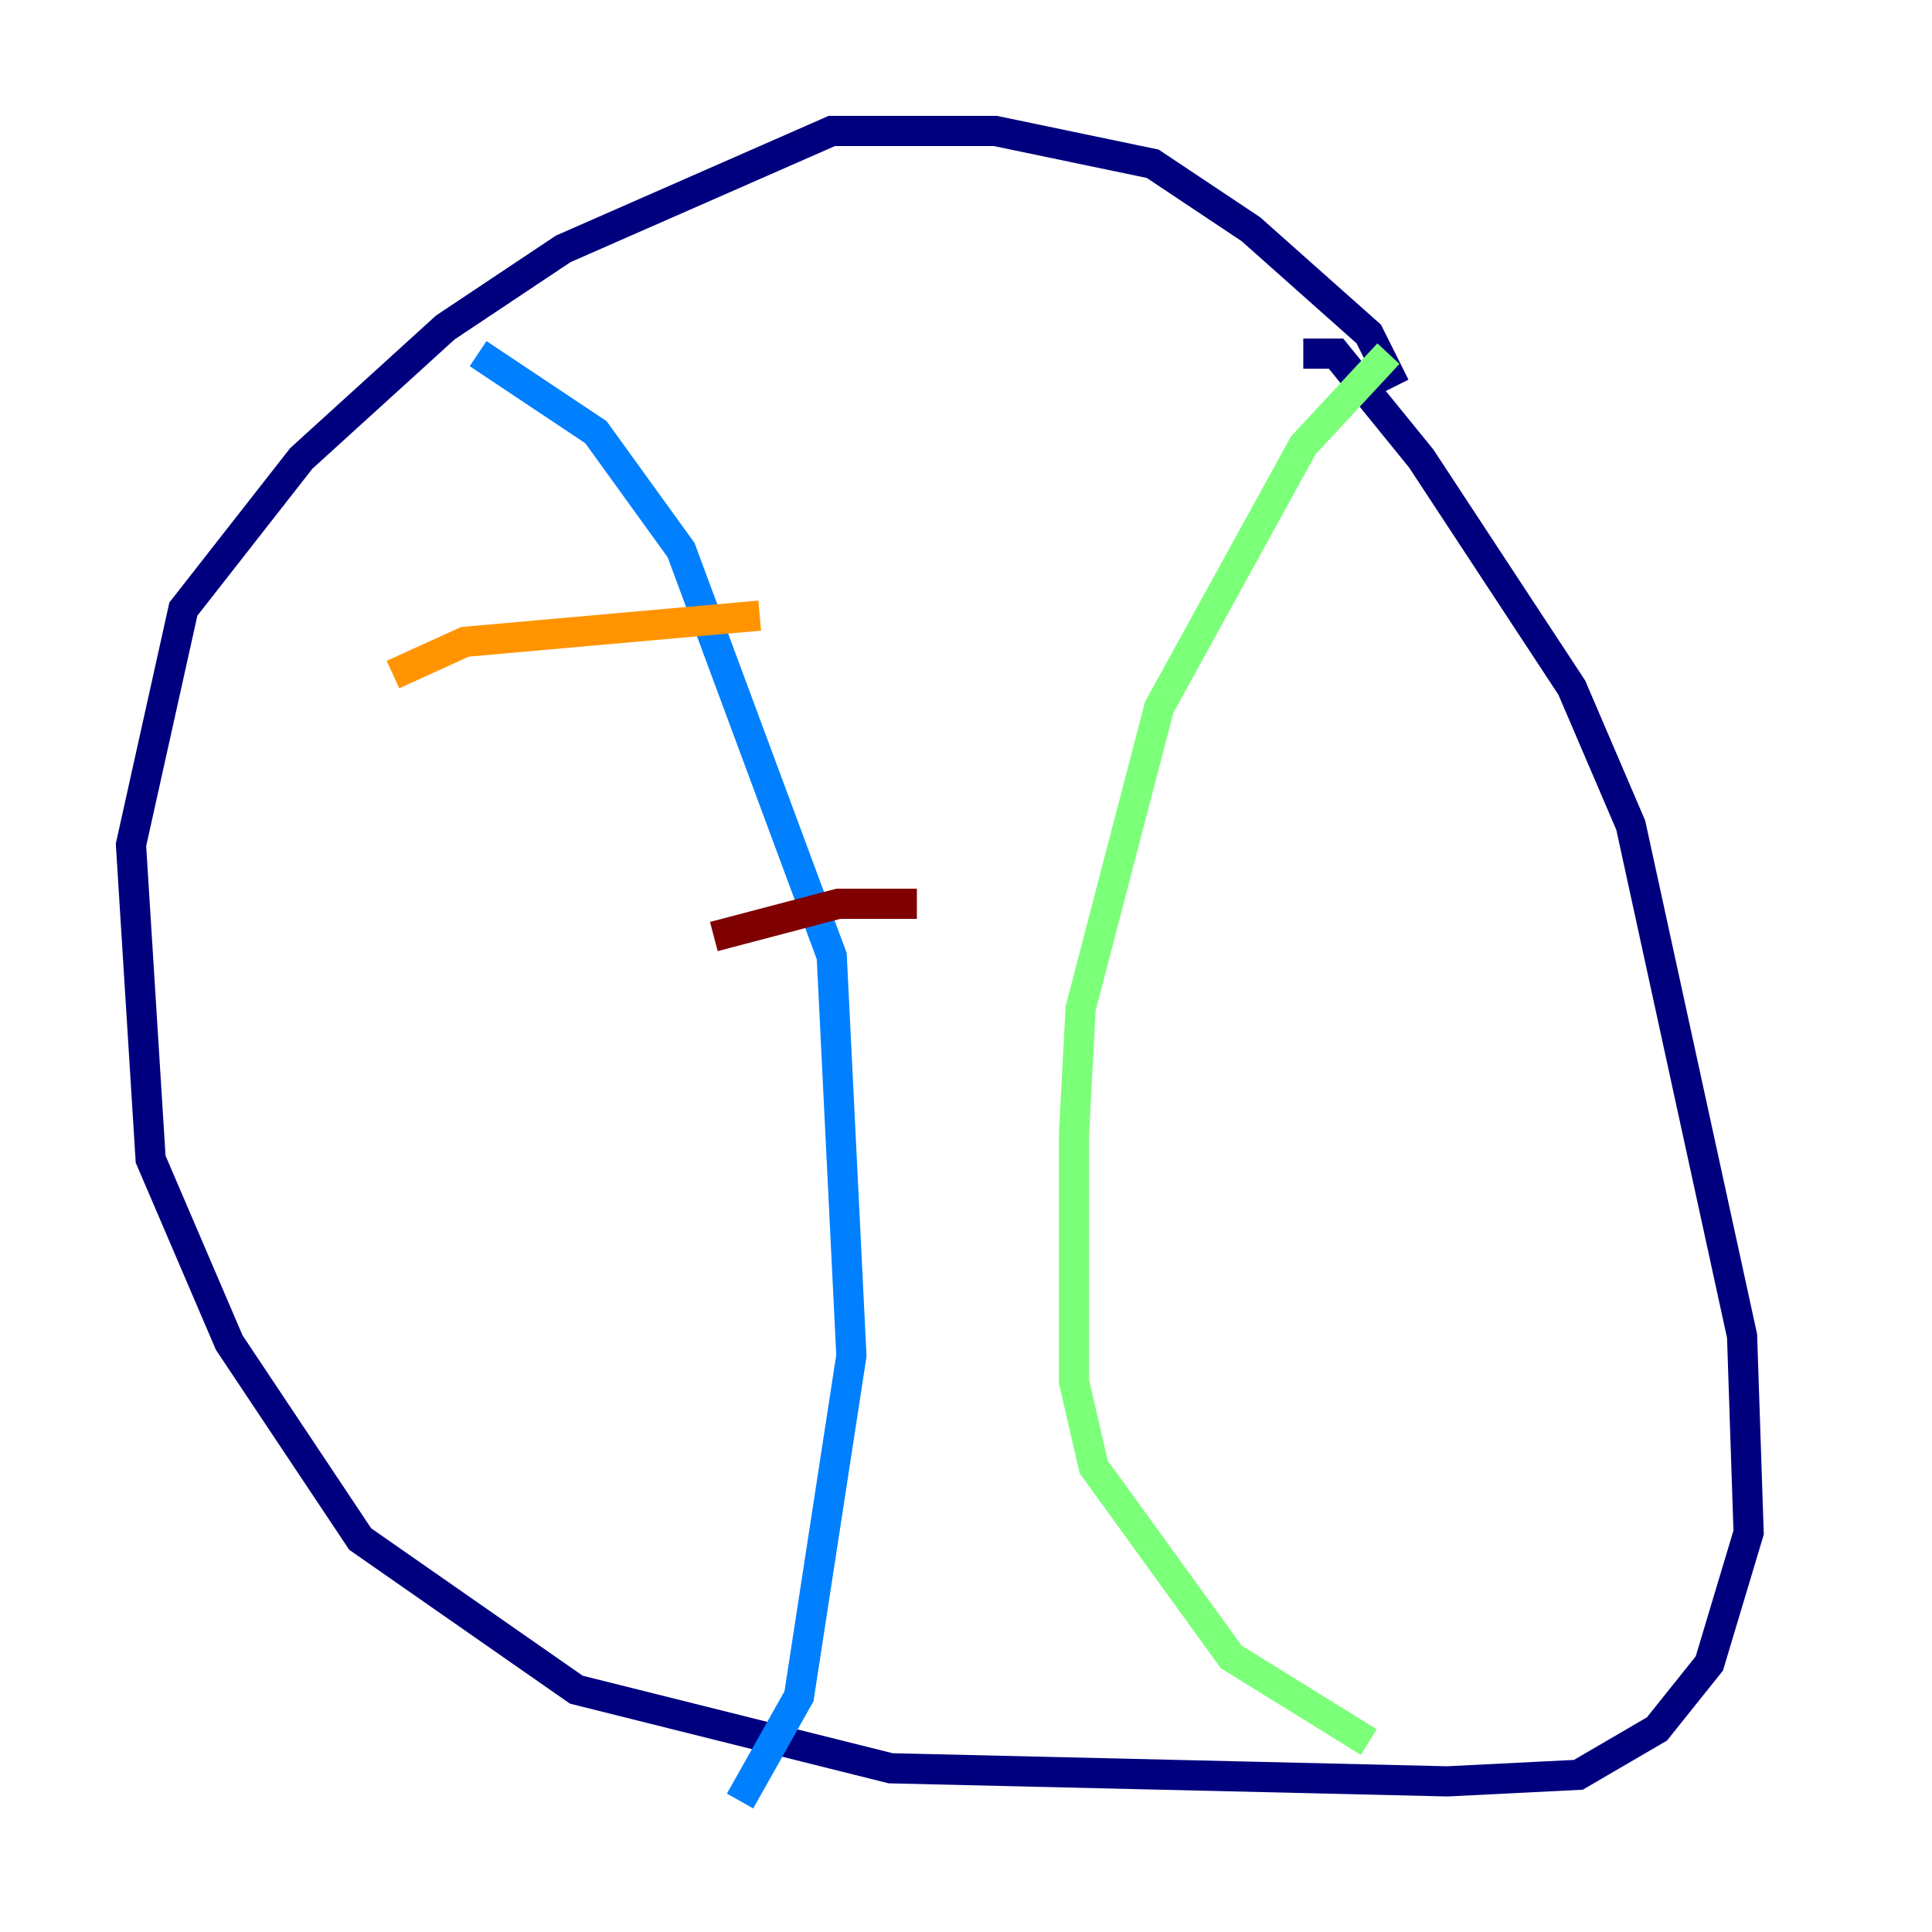 <?xml version="1.0" encoding="utf-8" ?>
<svg baseProfile="tiny" height="128" version="1.2" viewBox="0,0,128,128" width="128" xmlns="http://www.w3.org/2000/svg" xmlns:ev="http://www.w3.org/2001/xml-events" xmlns:xlink="http://www.w3.org/1999/xlink"><defs /><polyline fill="none" points="92.42,25.6 90.685,22.129 82.875,15.186 76.366,10.848 65.953,8.678 55.105,8.678 37.315,16.488 29.505,21.695 19.959,30.373 12.149,40.352 8.678,55.973 9.98,76.8 15.186,88.949 23.864,101.966 38.183,111.946 59.01,117.153 95.891,118.02 104.57,117.586 109.776,114.549 113.248,110.21 115.851,101.532 115.417,88.515 108.041,54.671 104.136,45.559 94.156,30.373 88.515,23.43 86.346,23.43" stroke="#00007f" stroke-width="2" /><polyline fill="none" points="31.675,23.43 39.485,28.637 45.125,36.447 55.105,63.349 56.407,89.817 52.936,112.38 49.031,119.322" stroke="#0080ff" stroke-width="2" /><polyline fill="none" points="91.986,23.43 86.346,29.505 76.8,46.861 71.593,66.82 71.159,75.064 71.159,91.552 72.461,97.193 81.573,109.776 90.685,115.417" stroke="#7cff79" stroke-width="2" /><polyline fill="none" points="26.034,44.691 30.807,42.522 50.332,40.786" stroke="#ff9400" stroke-width="2" /><polyline fill="none" points="47.295,62.047 55.539,59.878 60.746,59.878" stroke="#7f0000" stroke-width="2" /></svg>